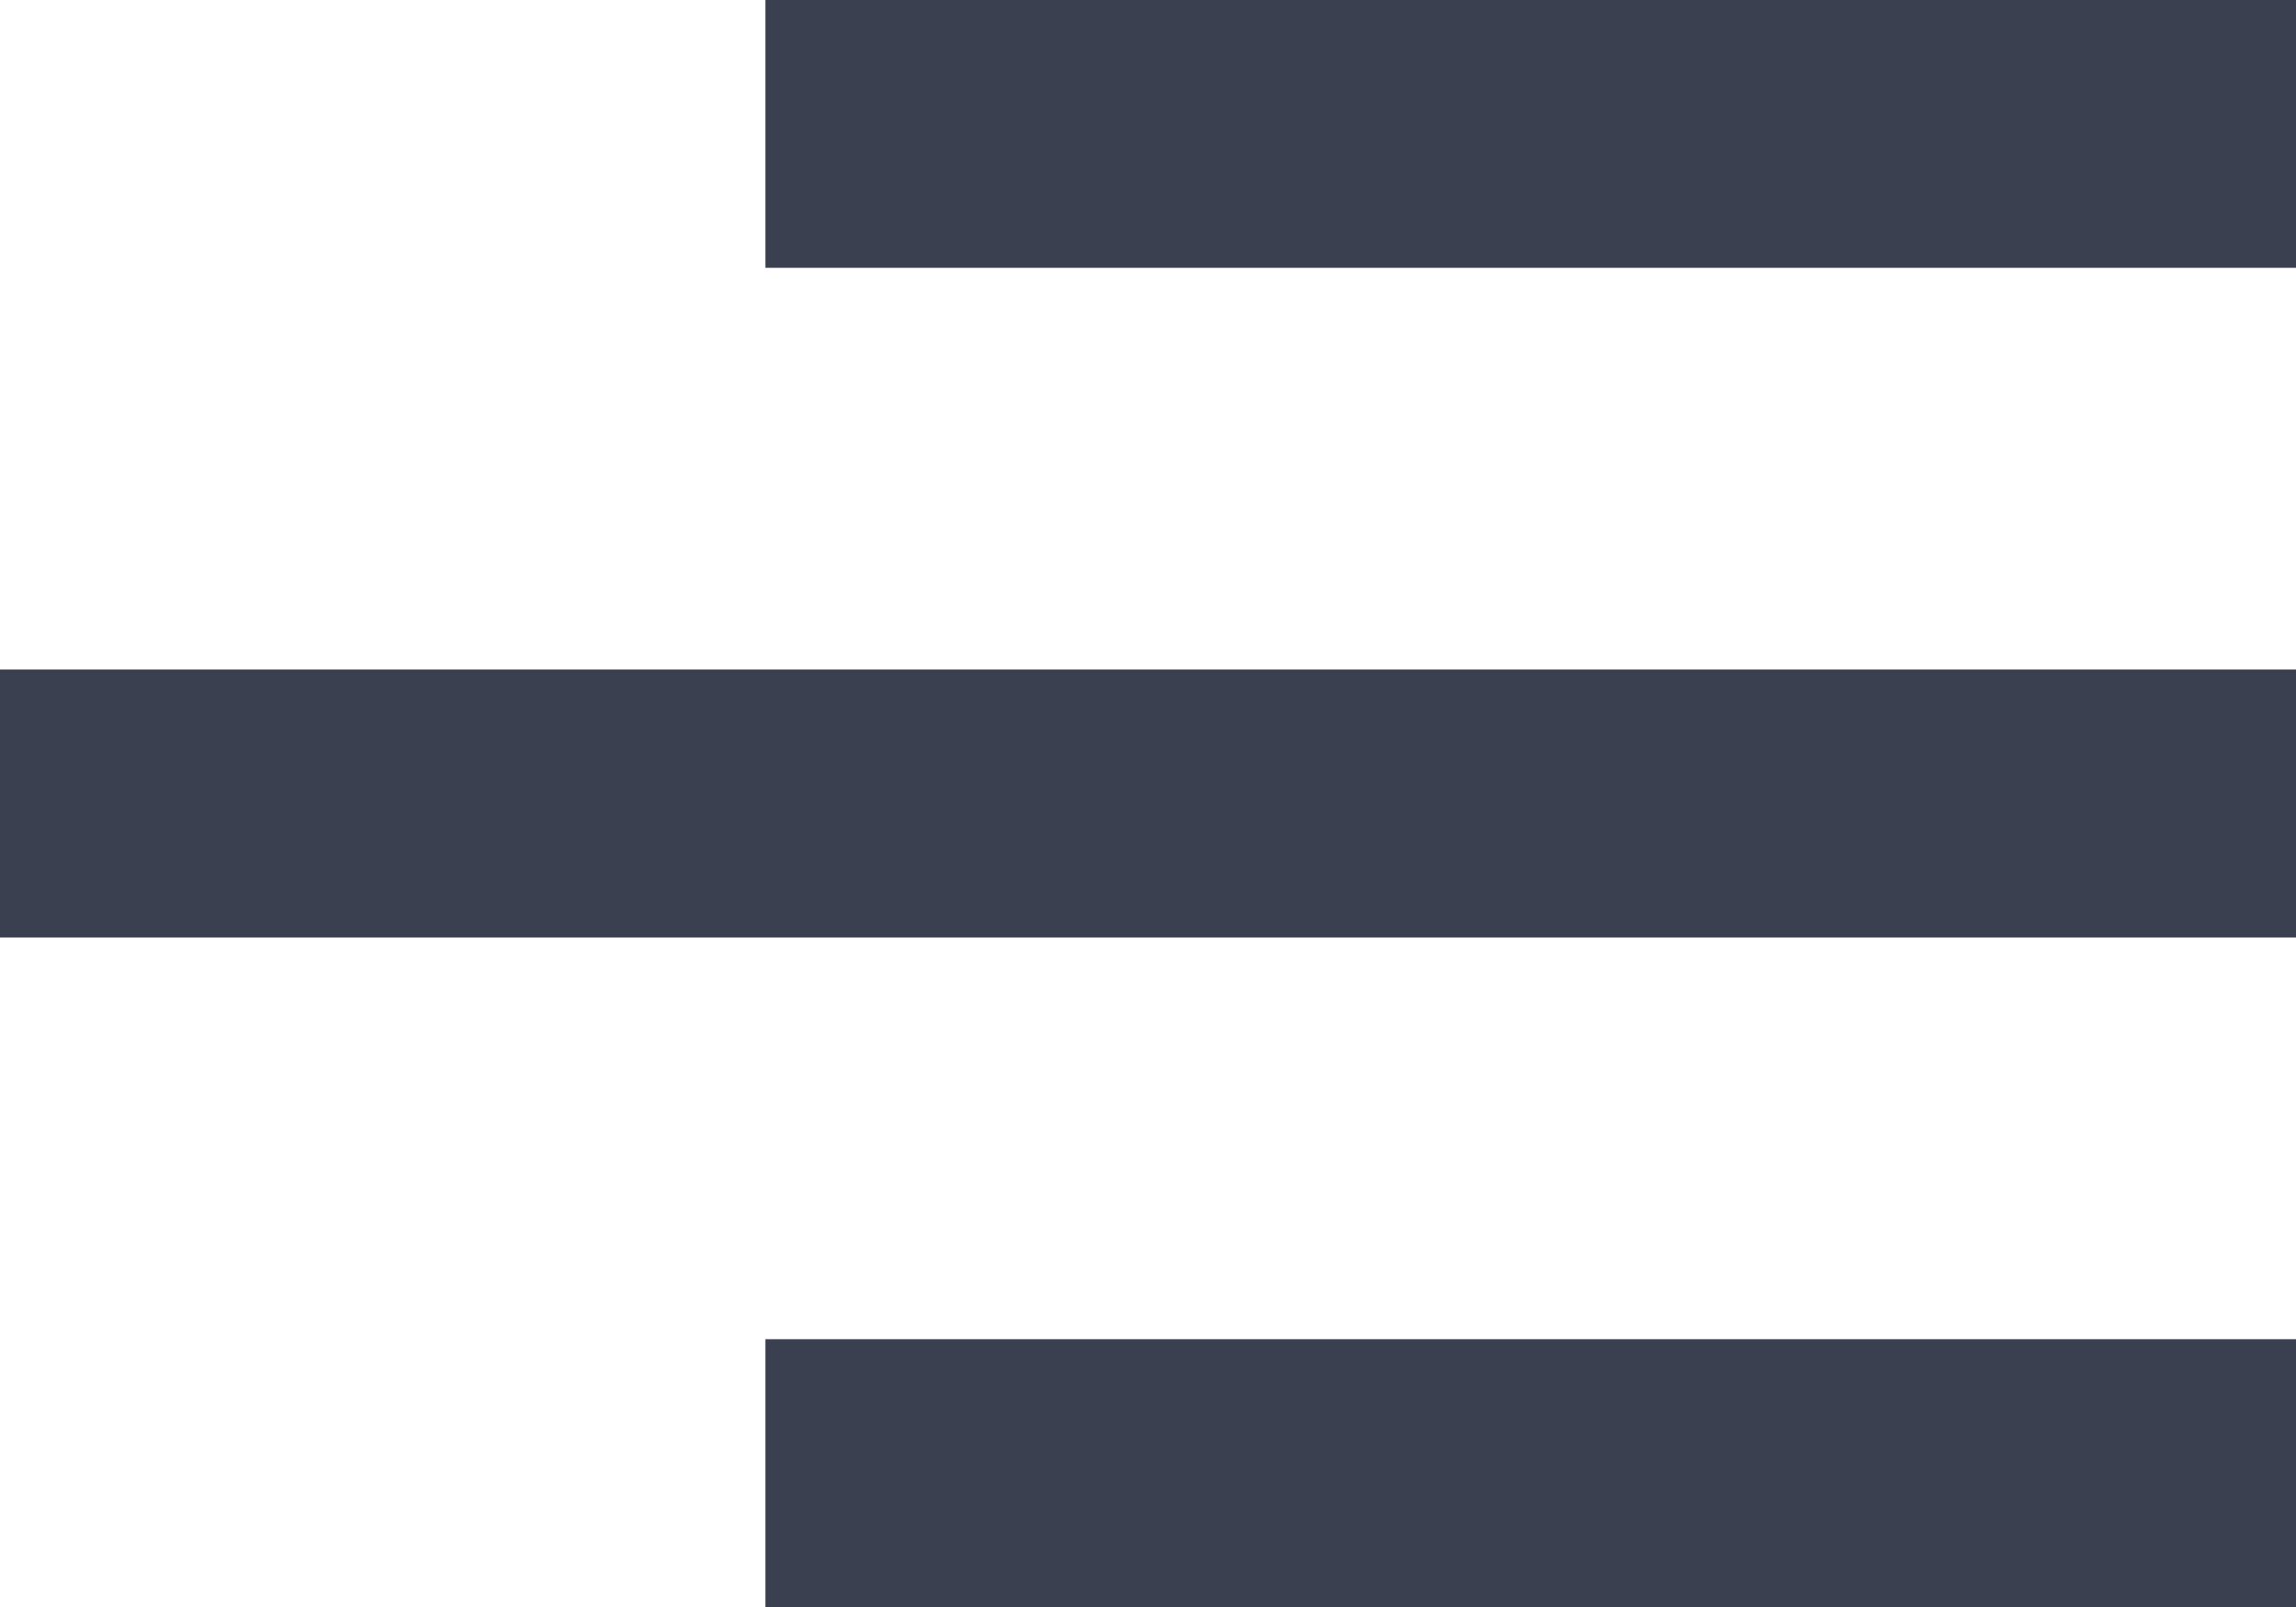 <svg width="20" height="14" viewBox="0 0 20 14" fill="none" xmlns="http://www.w3.org/2000/svg">
<path d="M20 14H6.667V11.667H20V14ZM20 8.167H0V5.833H20V8.167ZM20 2.333H6.667V0H20V2.333Z" fill="#3A404F"/>
</svg>
